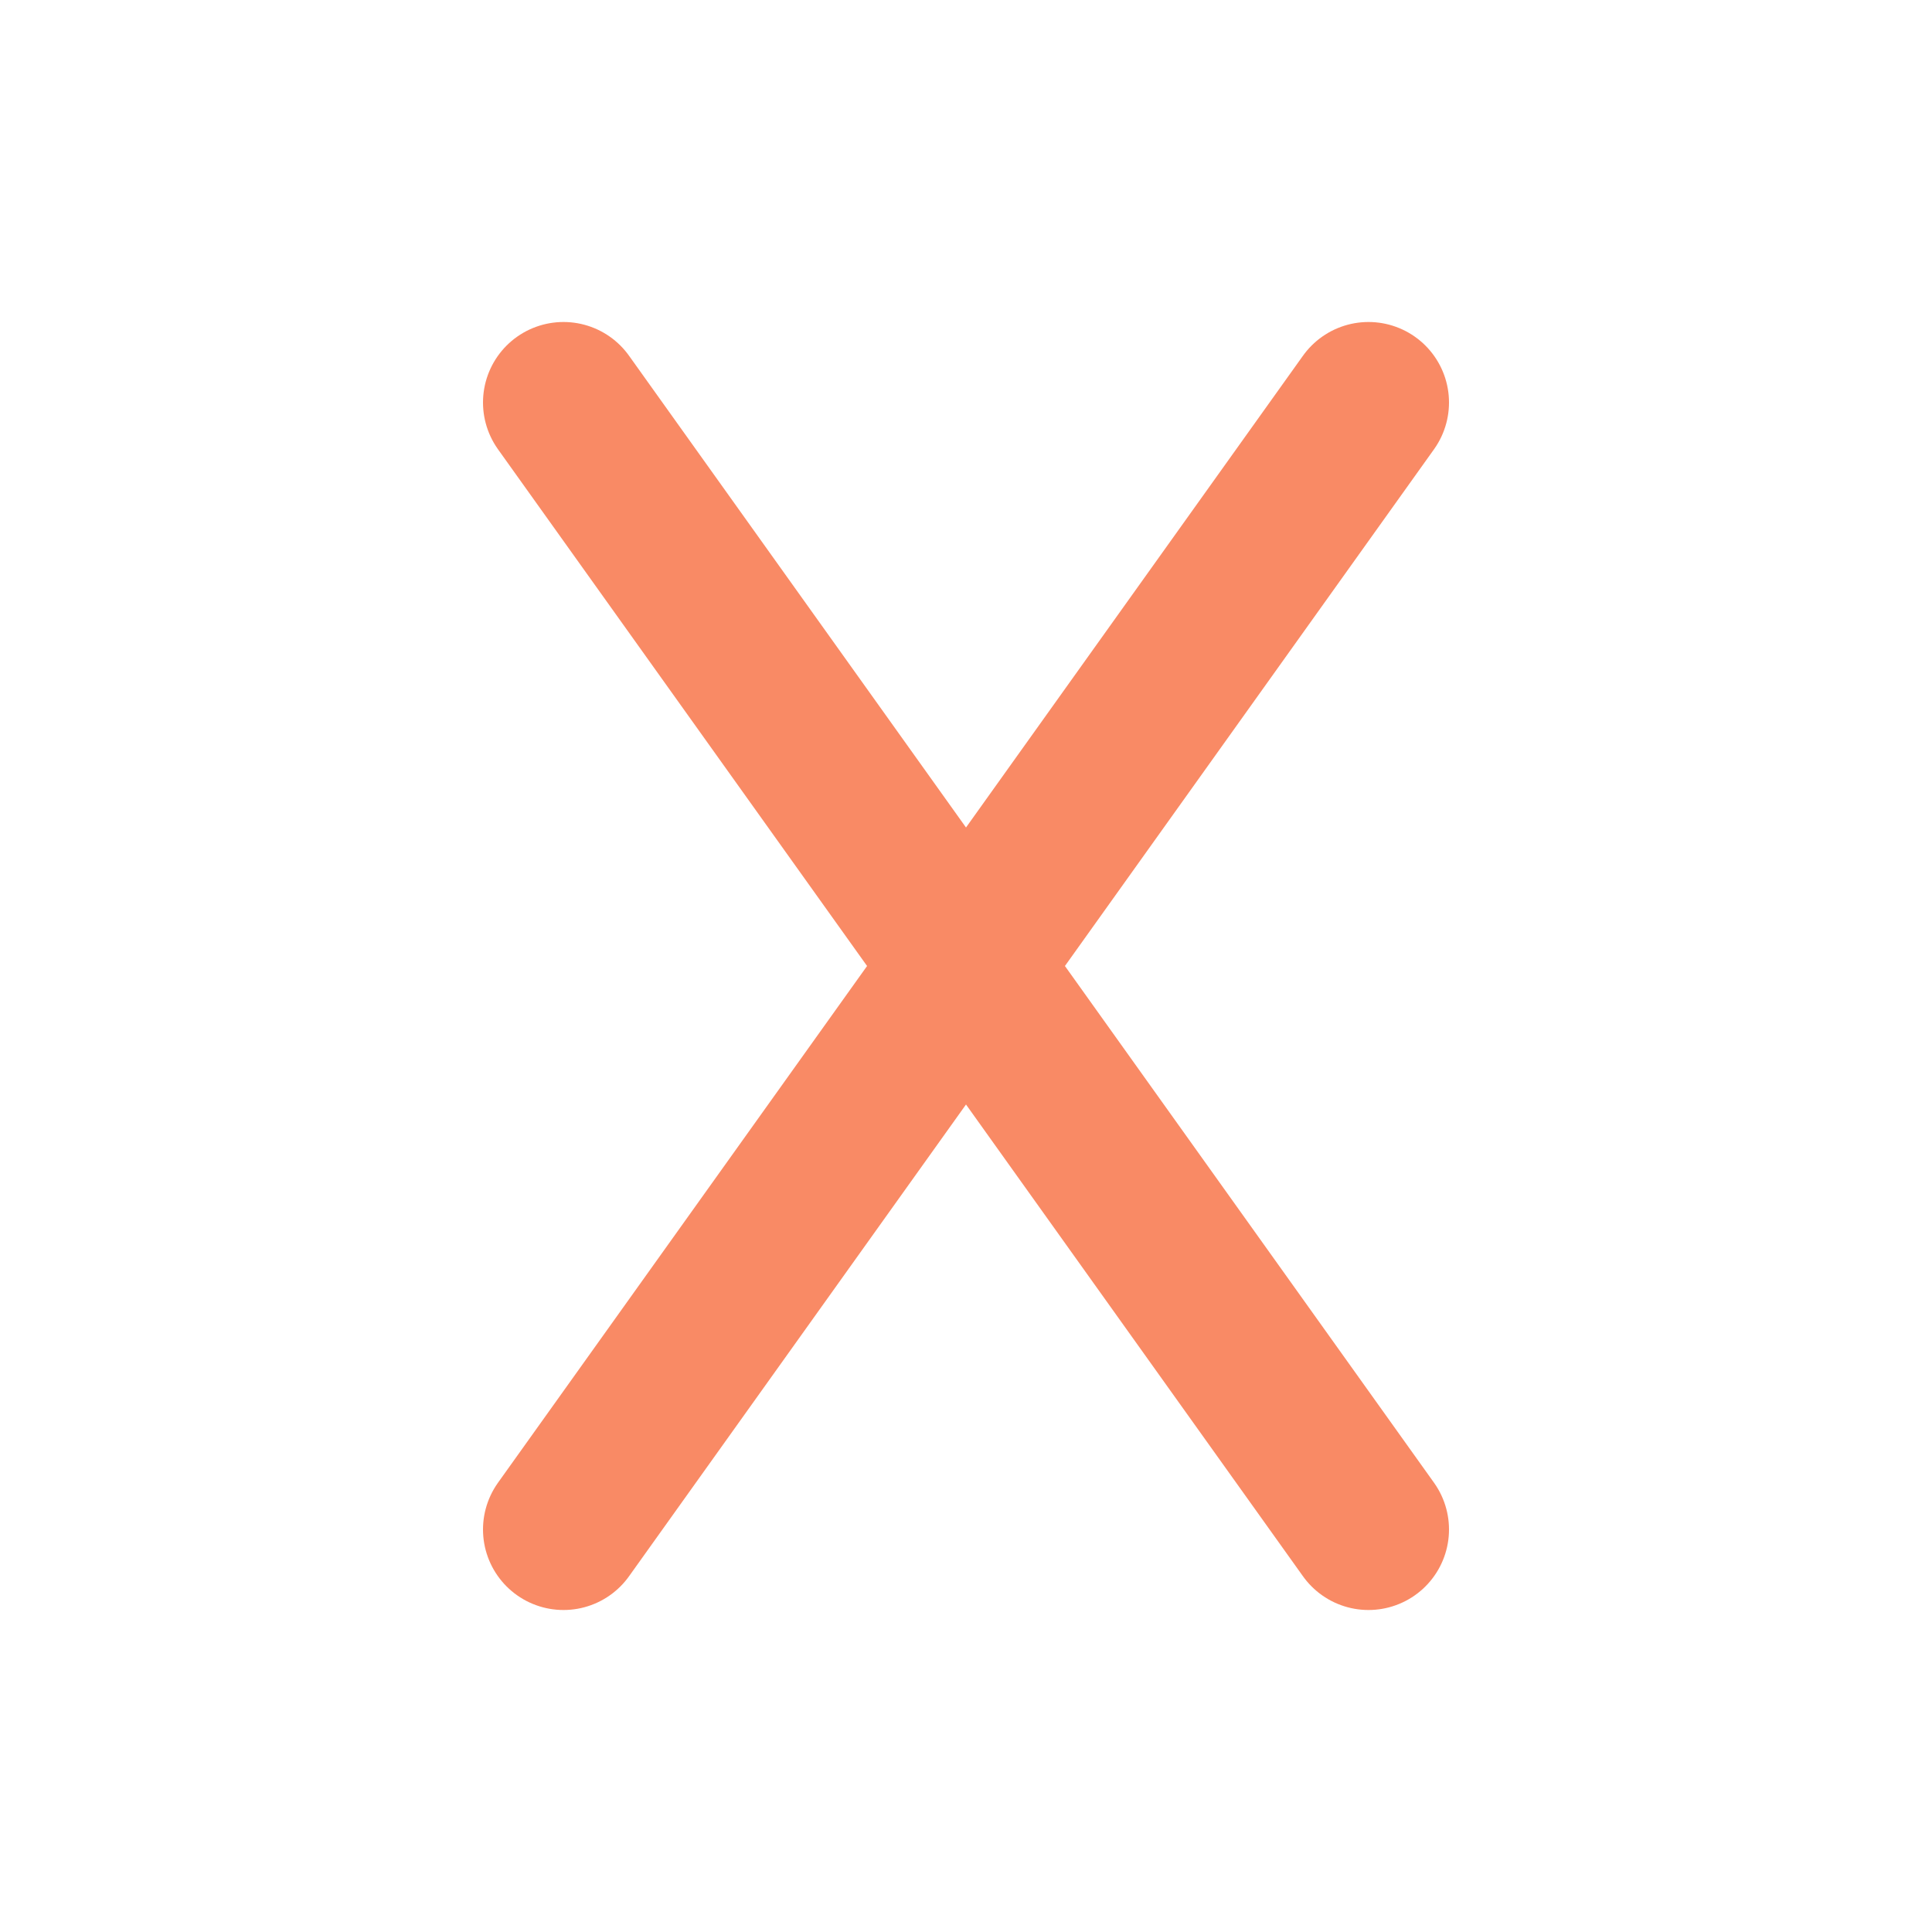 <svg width="24" height="24" viewBox="0 0 24 24" fill="none" xmlns="http://www.w3.org/2000/svg">
<path d="M7 5L17 19M17 5L7 19" stroke="#f98a65" stroke-width="2" stroke-linecap="round" stroke-linejoin="round"/>
</svg>
